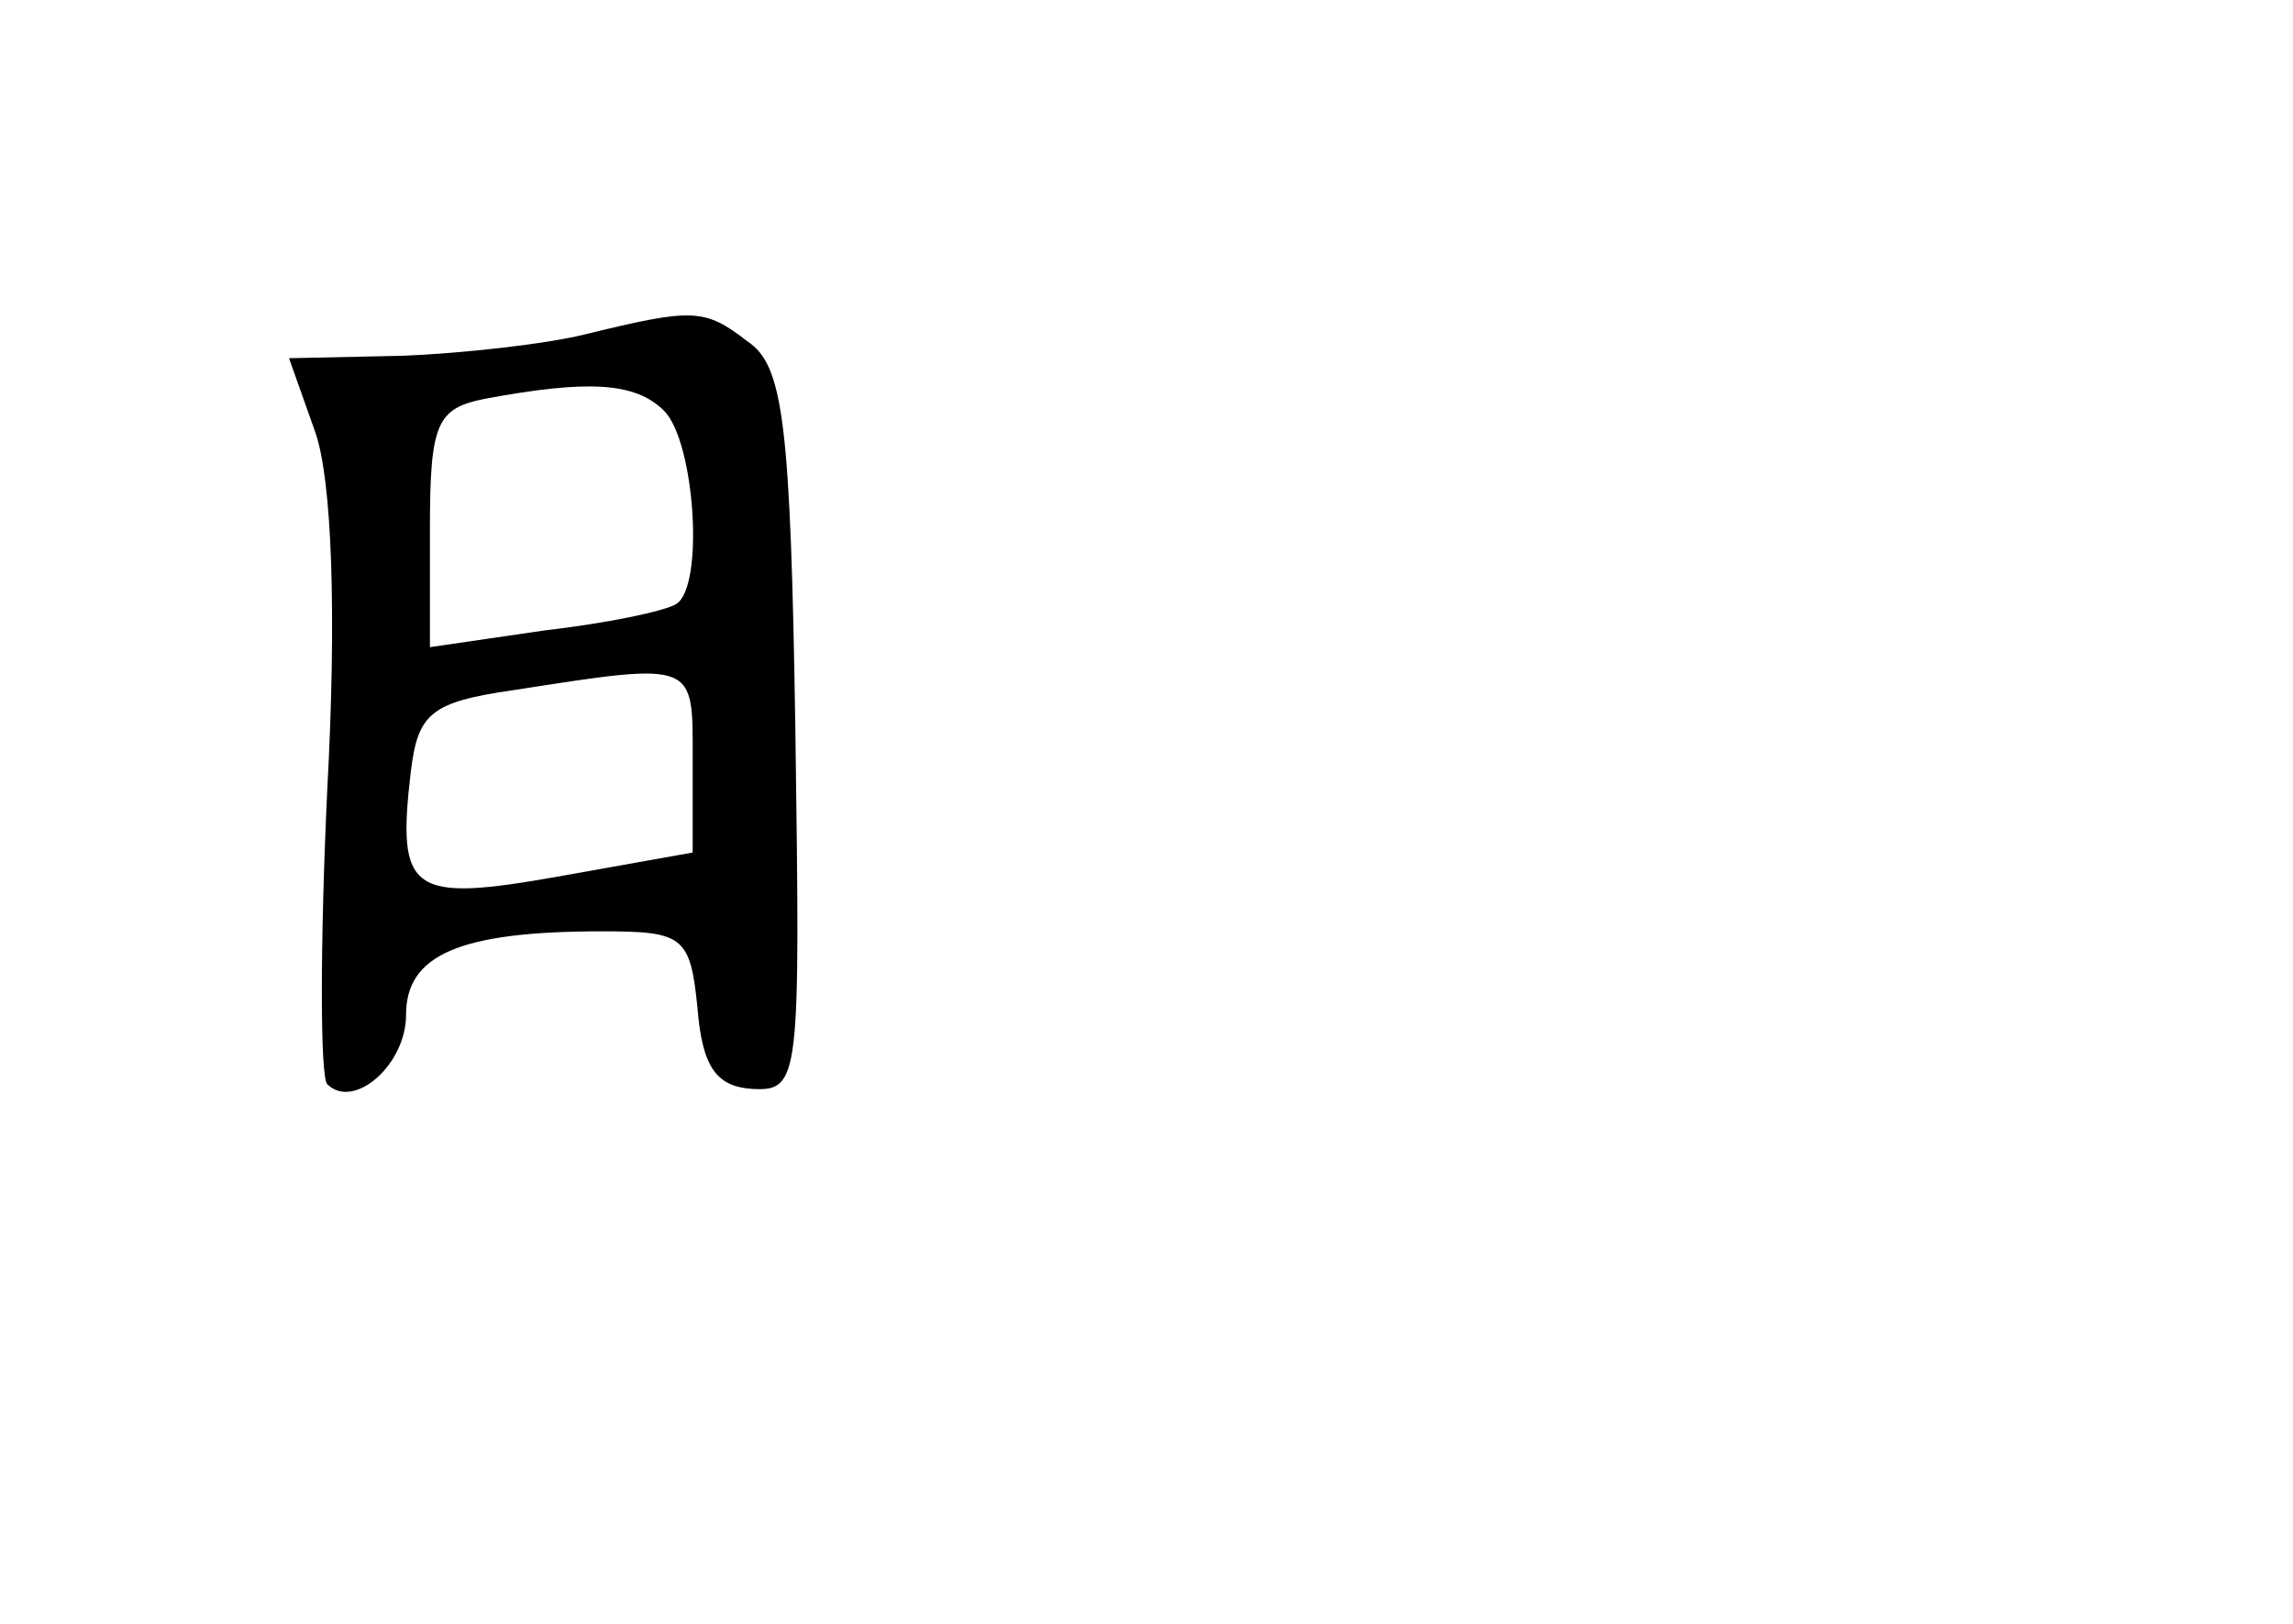 <?xml version="1.0" standalone="no"?>
<!DOCTYPE svg PUBLIC "-//W3C//DTD SVG 20010904//EN"
 "http://www.w3.org/TR/2001/REC-SVG-20010904/DTD/svg10.dtd">
<svg version="1.0" xmlns="http://www.w3.org/2000/svg"
 width="96pt" height="68pt" viewBox="0 0 96 68"
 preserveAspectRatio="xMidYMid meet">
<g transform="translate(0,68) scale(0.1,-0.1)"
fill="#000000" stroke="none">
<path d="M245 540 c-16 -4 -51 -8 -77 -9 l-47 -1 11 -31 c7 -20 9 -76 5 -150
-3 -64 -3 -120 0 -123 11 -11 33 8 33 29 0 25 22 35 82 35 34 0 37 -2 40 -32
2 -25 8 -33 23 -34 20 -1 20 4 18 150 -2 129 -5 153 -20 163 -18 14 -23 14
-68 3z m33 -32 c13 -13 17 -74 5 -81 -5 -3 -29 -8 -55 -11 l-48 -7 0 50 c0 44
3 50 23 54 43 8 63 7 75 -5z m12 -146 l0 -39 -56 -10 c-62 -11 -68 -7 -62 44
3 24 8 29 43 34 77 12 75 12 75 -29z"/>
</g>
</svg>
